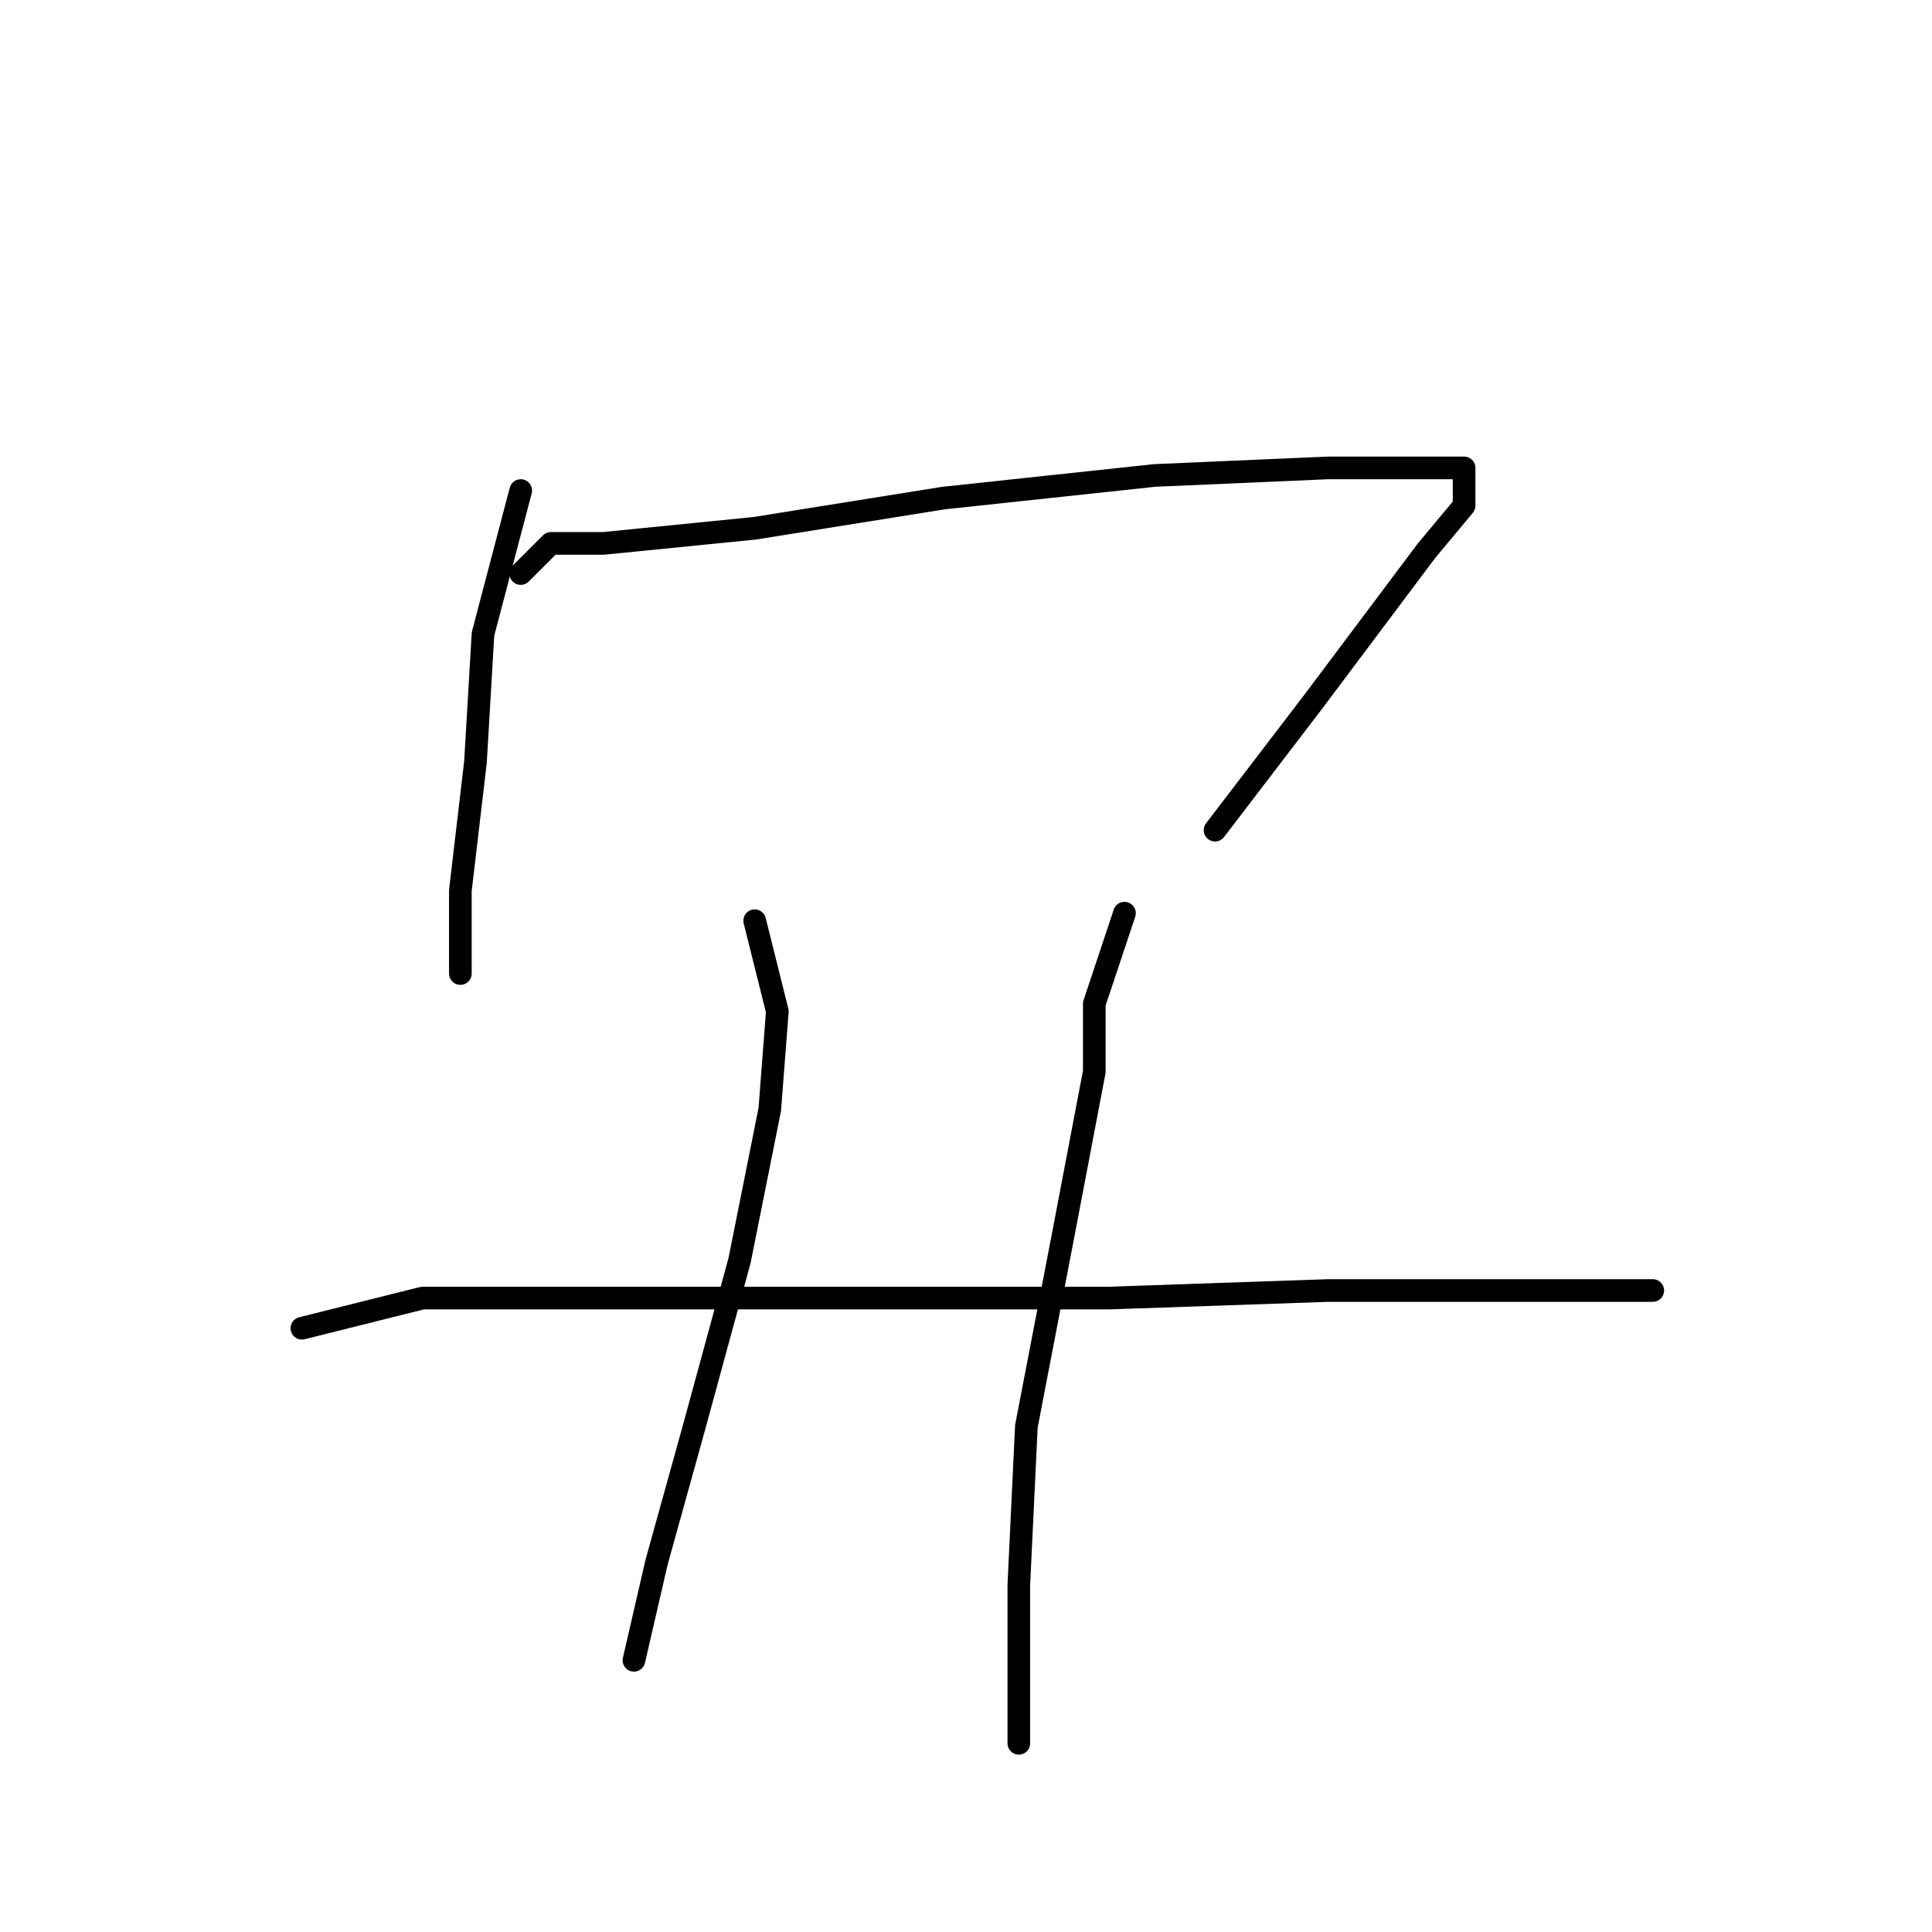 <?xml version="1.0" standalone="no"?>
    <svg width="256" height="256" xmlns="http://www.w3.org/2000/svg" version="1.1">
    <polyline stroke="black" stroke-width="3" stroke-linecap="round" fill="transparent" stroke-linejoin="round" points="69 65 64 84 63 101 61 118 61 129 61 129 " />
        <polyline stroke="black" stroke-width="3" stroke-linecap="round" fill="transparent" stroke-linejoin="round" points="69 76 73 72 80 72 100 70 125 66 153 63 176 62 190 62 194 62 194 67 189 73 174 93 161 110 161 110 " />
        <polyline stroke="black" stroke-width="3" stroke-linecap="round" fill="transparent" stroke-linejoin="round" points="100 122 103 134 102 147 98 167 92 189 87 207 84 220 84 220 " />
        <polyline stroke="black" stroke-width="3" stroke-linecap="round" fill="transparent" stroke-linejoin="round" points="149 121 145 133 145 142 141 163 136 189 135 210 135 226 135 231 135 231 " />
        <polyline stroke="black" stroke-width="3" stroke-linecap="round" fill="transparent" stroke-linejoin="round" points="40 176 56 172 77 172 112 172 147 172 176 171 200 171 219 171 219 171 " />
        </svg>